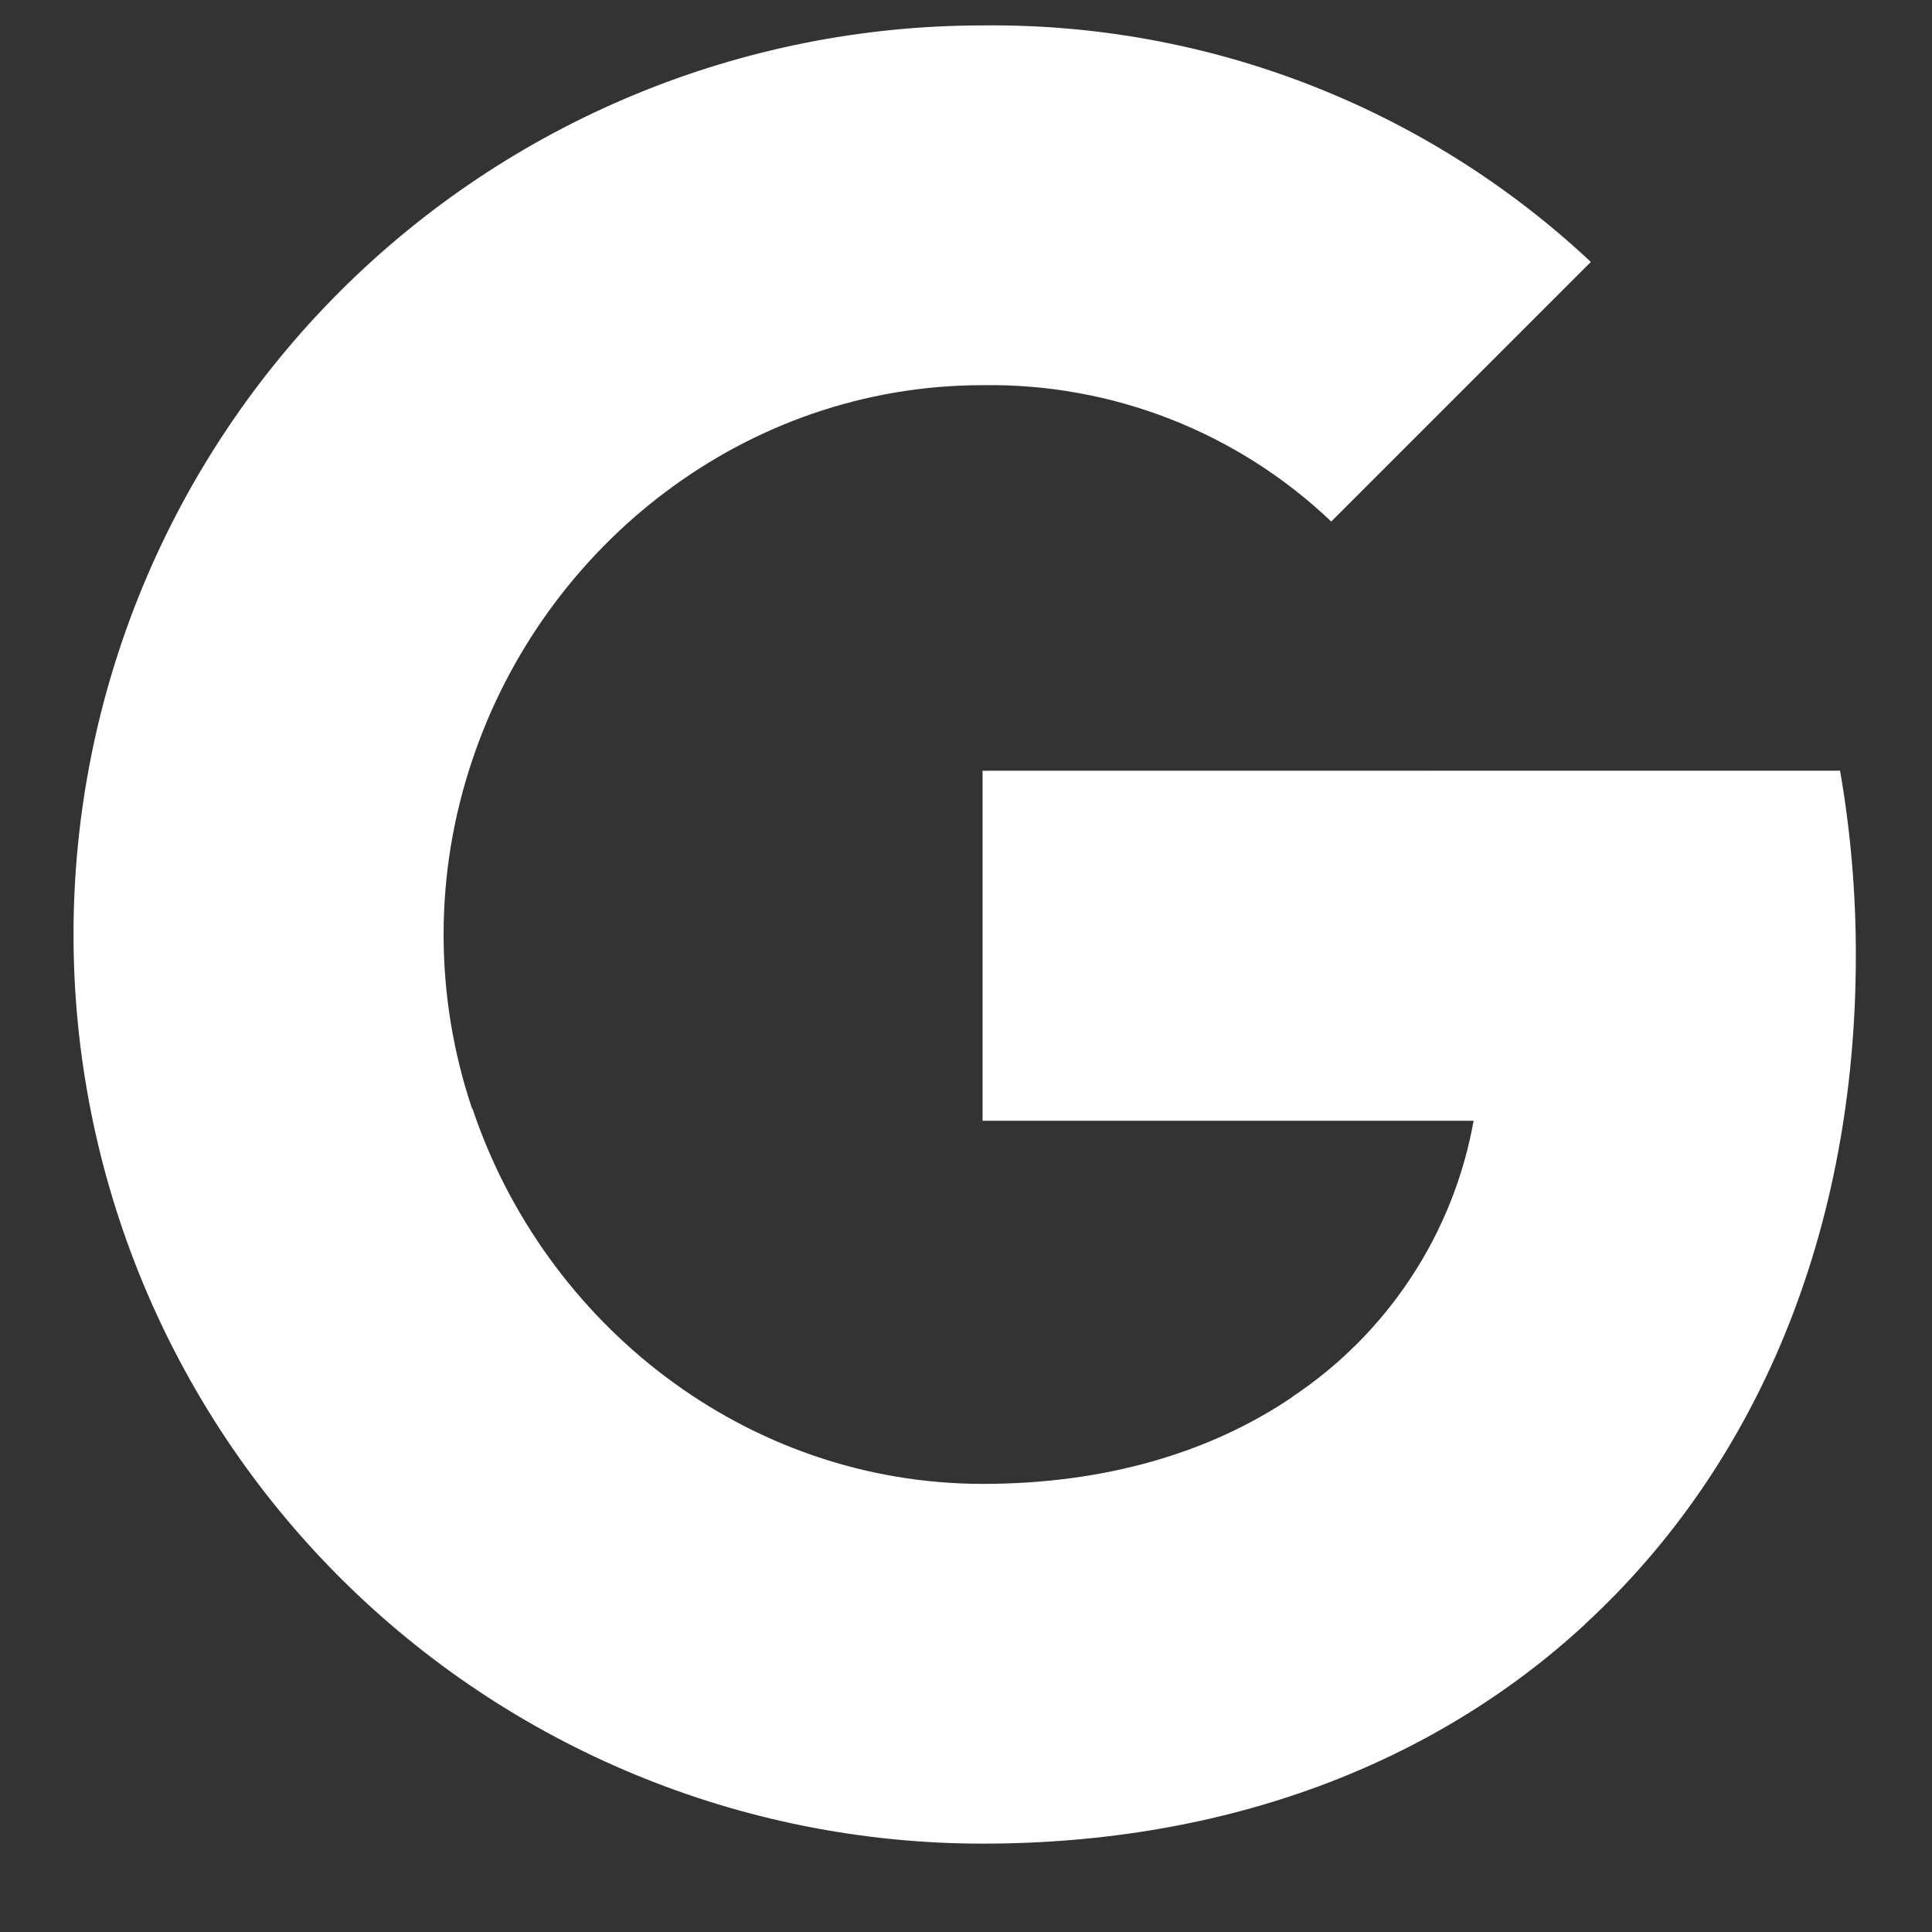 <svg xmlns="http://www.w3.org/2000/svg" width="19" height="19" viewBox="0 0 19 19" fill="none">
  <rect x="0" y="0" width="19" height="19" fill="#333333" stroke="none"/>
  <path d="M18.096 7.579C18.2 8.179 18.252 8.787 18.251 9.396C18.251 12.116 17.279 14.416 15.587 15.973H15.589C14.109 17.34 12.075 18.131 9.663 18.131C7.292 18.131 5.018 17.189 3.341 15.512C1.665 13.836 0.723 11.562 0.723 9.19C0.723 6.819 1.665 4.545 3.341 2.868C5.018 1.192 7.292 0.25 9.663 0.25C11.883 0.225 14.026 1.058 15.645 2.576L13.092 5.129C12.169 4.25 10.938 3.768 9.663 3.788C7.331 3.788 5.349 5.361 4.643 7.48C4.269 8.591 4.269 9.793 4.643 10.904H4.647C5.356 13.019 7.334 14.593 9.667 14.593C10.871 14.593 11.906 14.284 12.709 13.739H12.706C13.171 13.43 13.57 13.03 13.877 12.563C14.184 12.097 14.394 11.572 14.492 11.022H9.663V7.58L18.096 7.579Z" fill="white"/>
</svg>